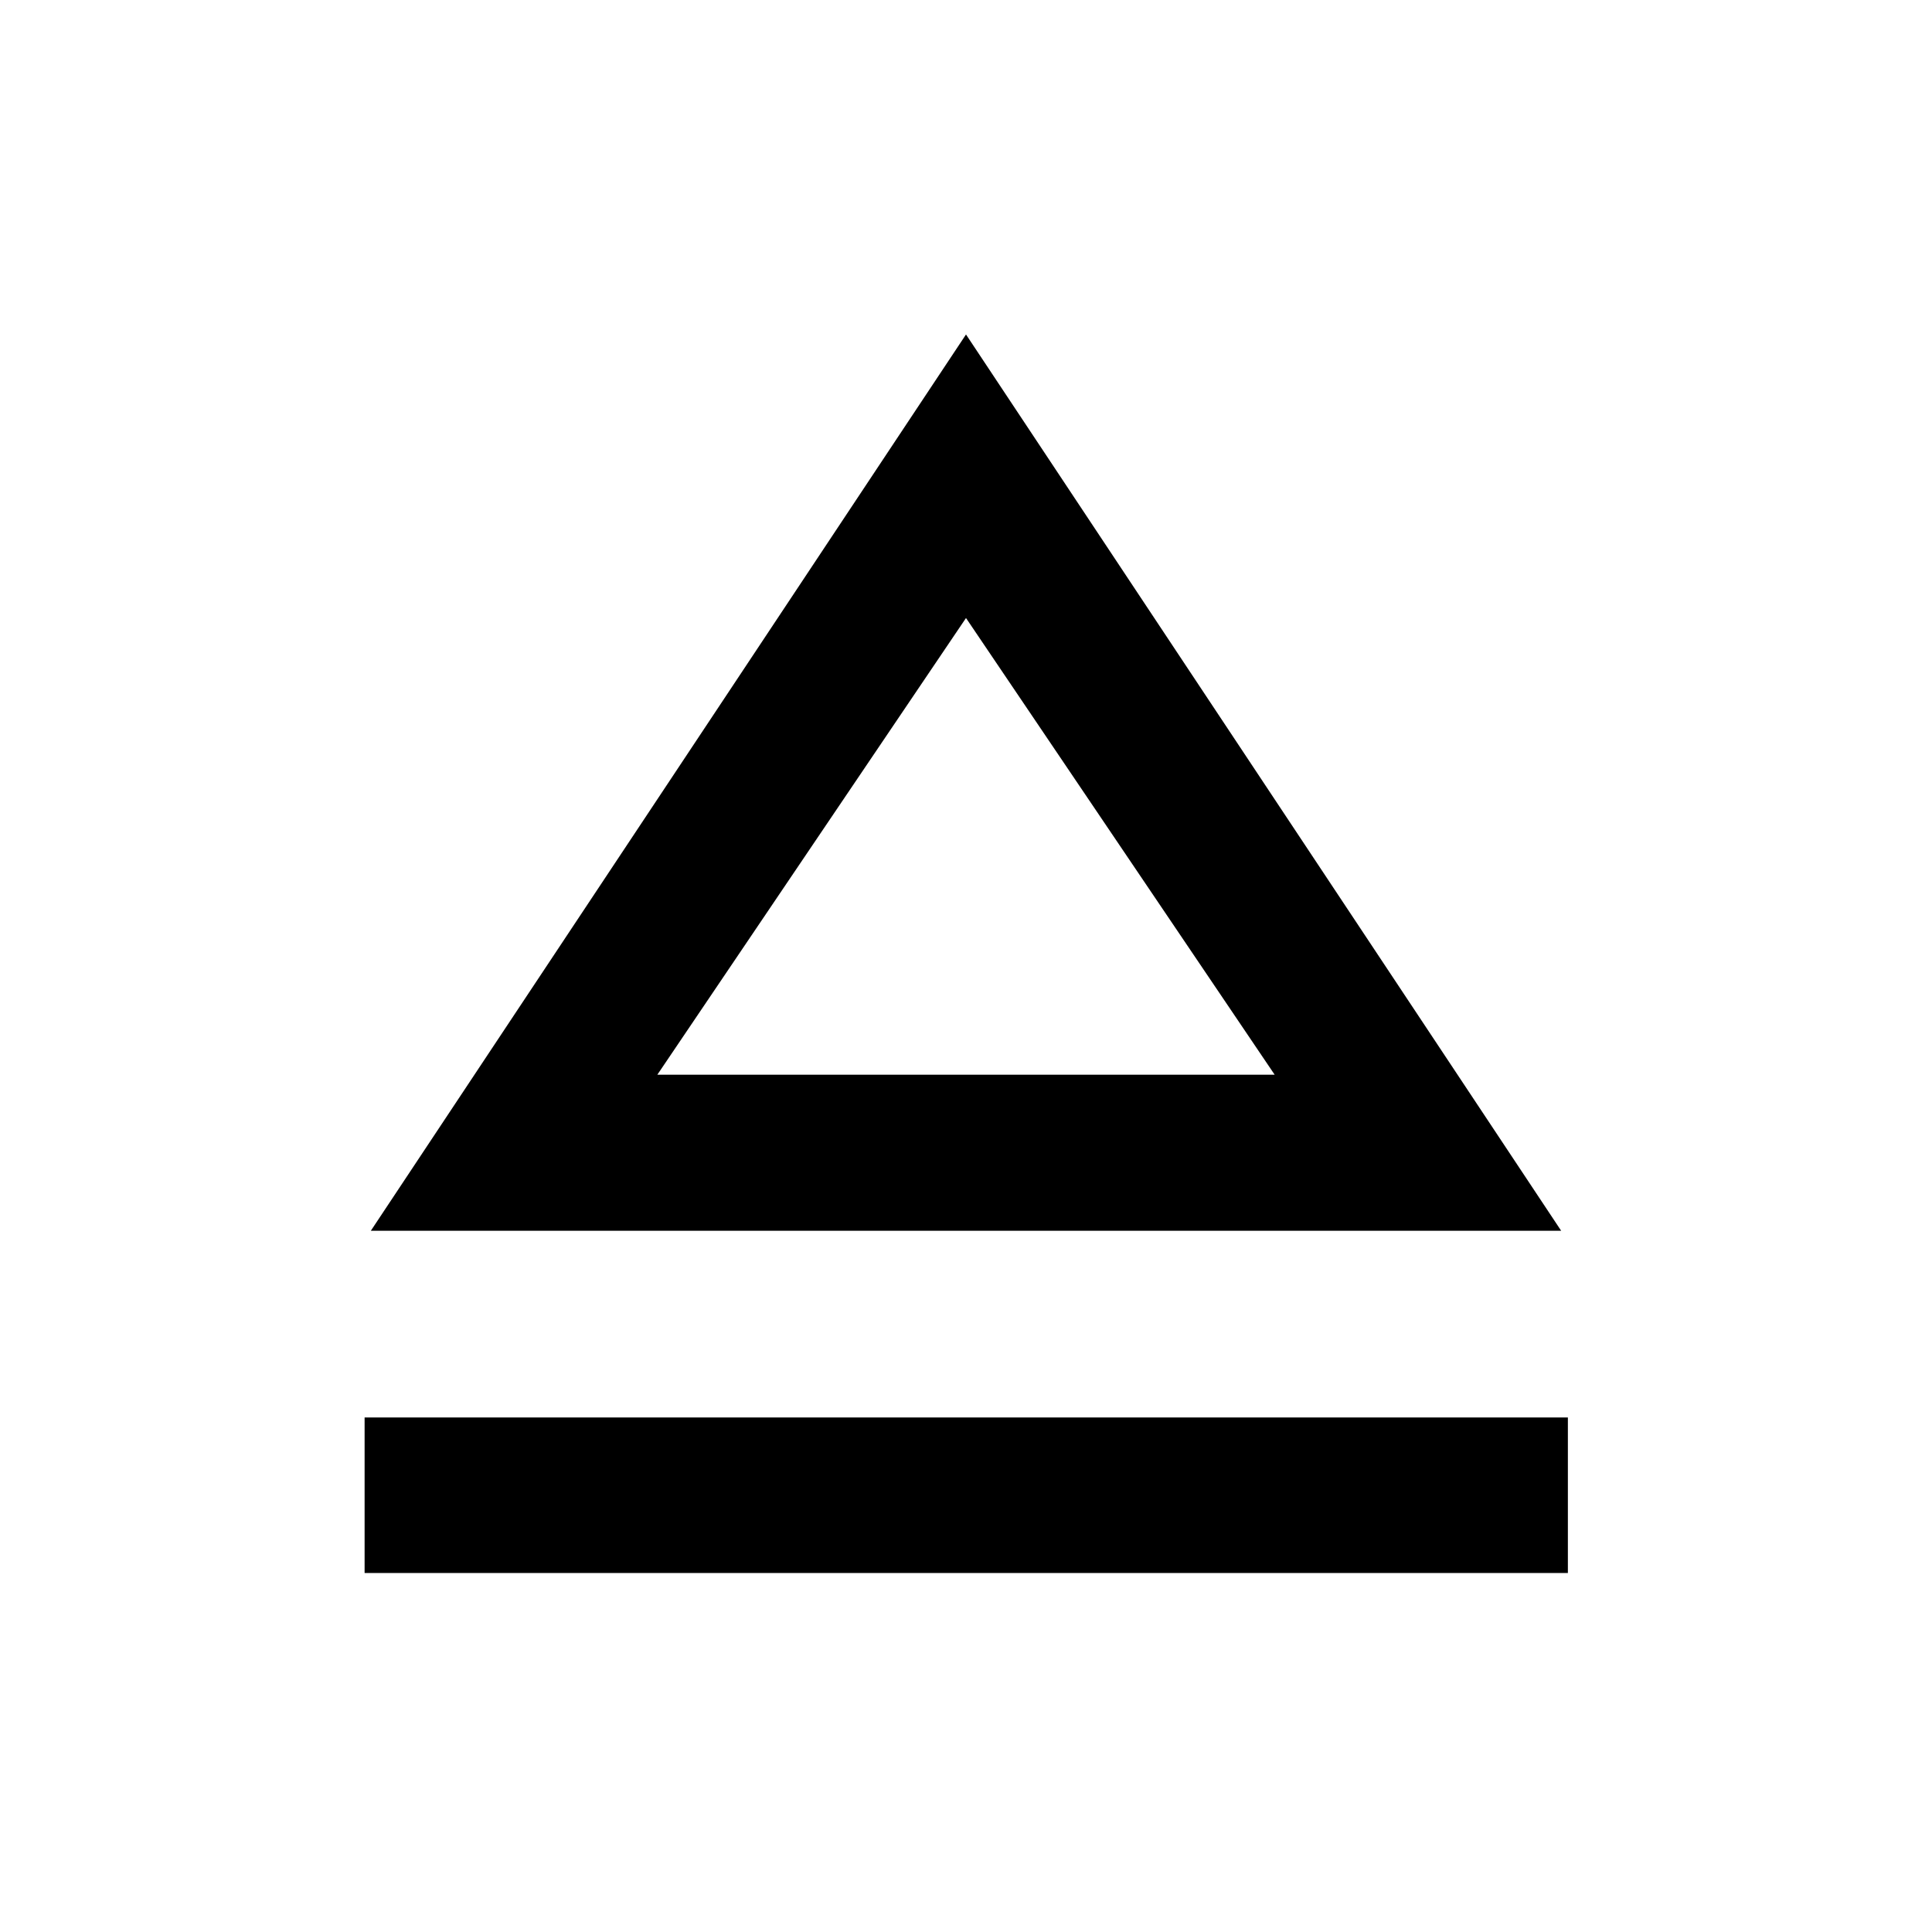 <svg xmlns="http://www.w3.org/2000/svg" height="48" viewBox="0 -960 960 960" width="48"><path d="M181.17-178.37v-77.3h597.9v77.3h-597.9Zm3.09-170.06L480-793.8l295.74 445.37H184.26ZM481-425.98Zm-154.37 0h306.74L480-652.91 326.63-425.98Z"/></svg>